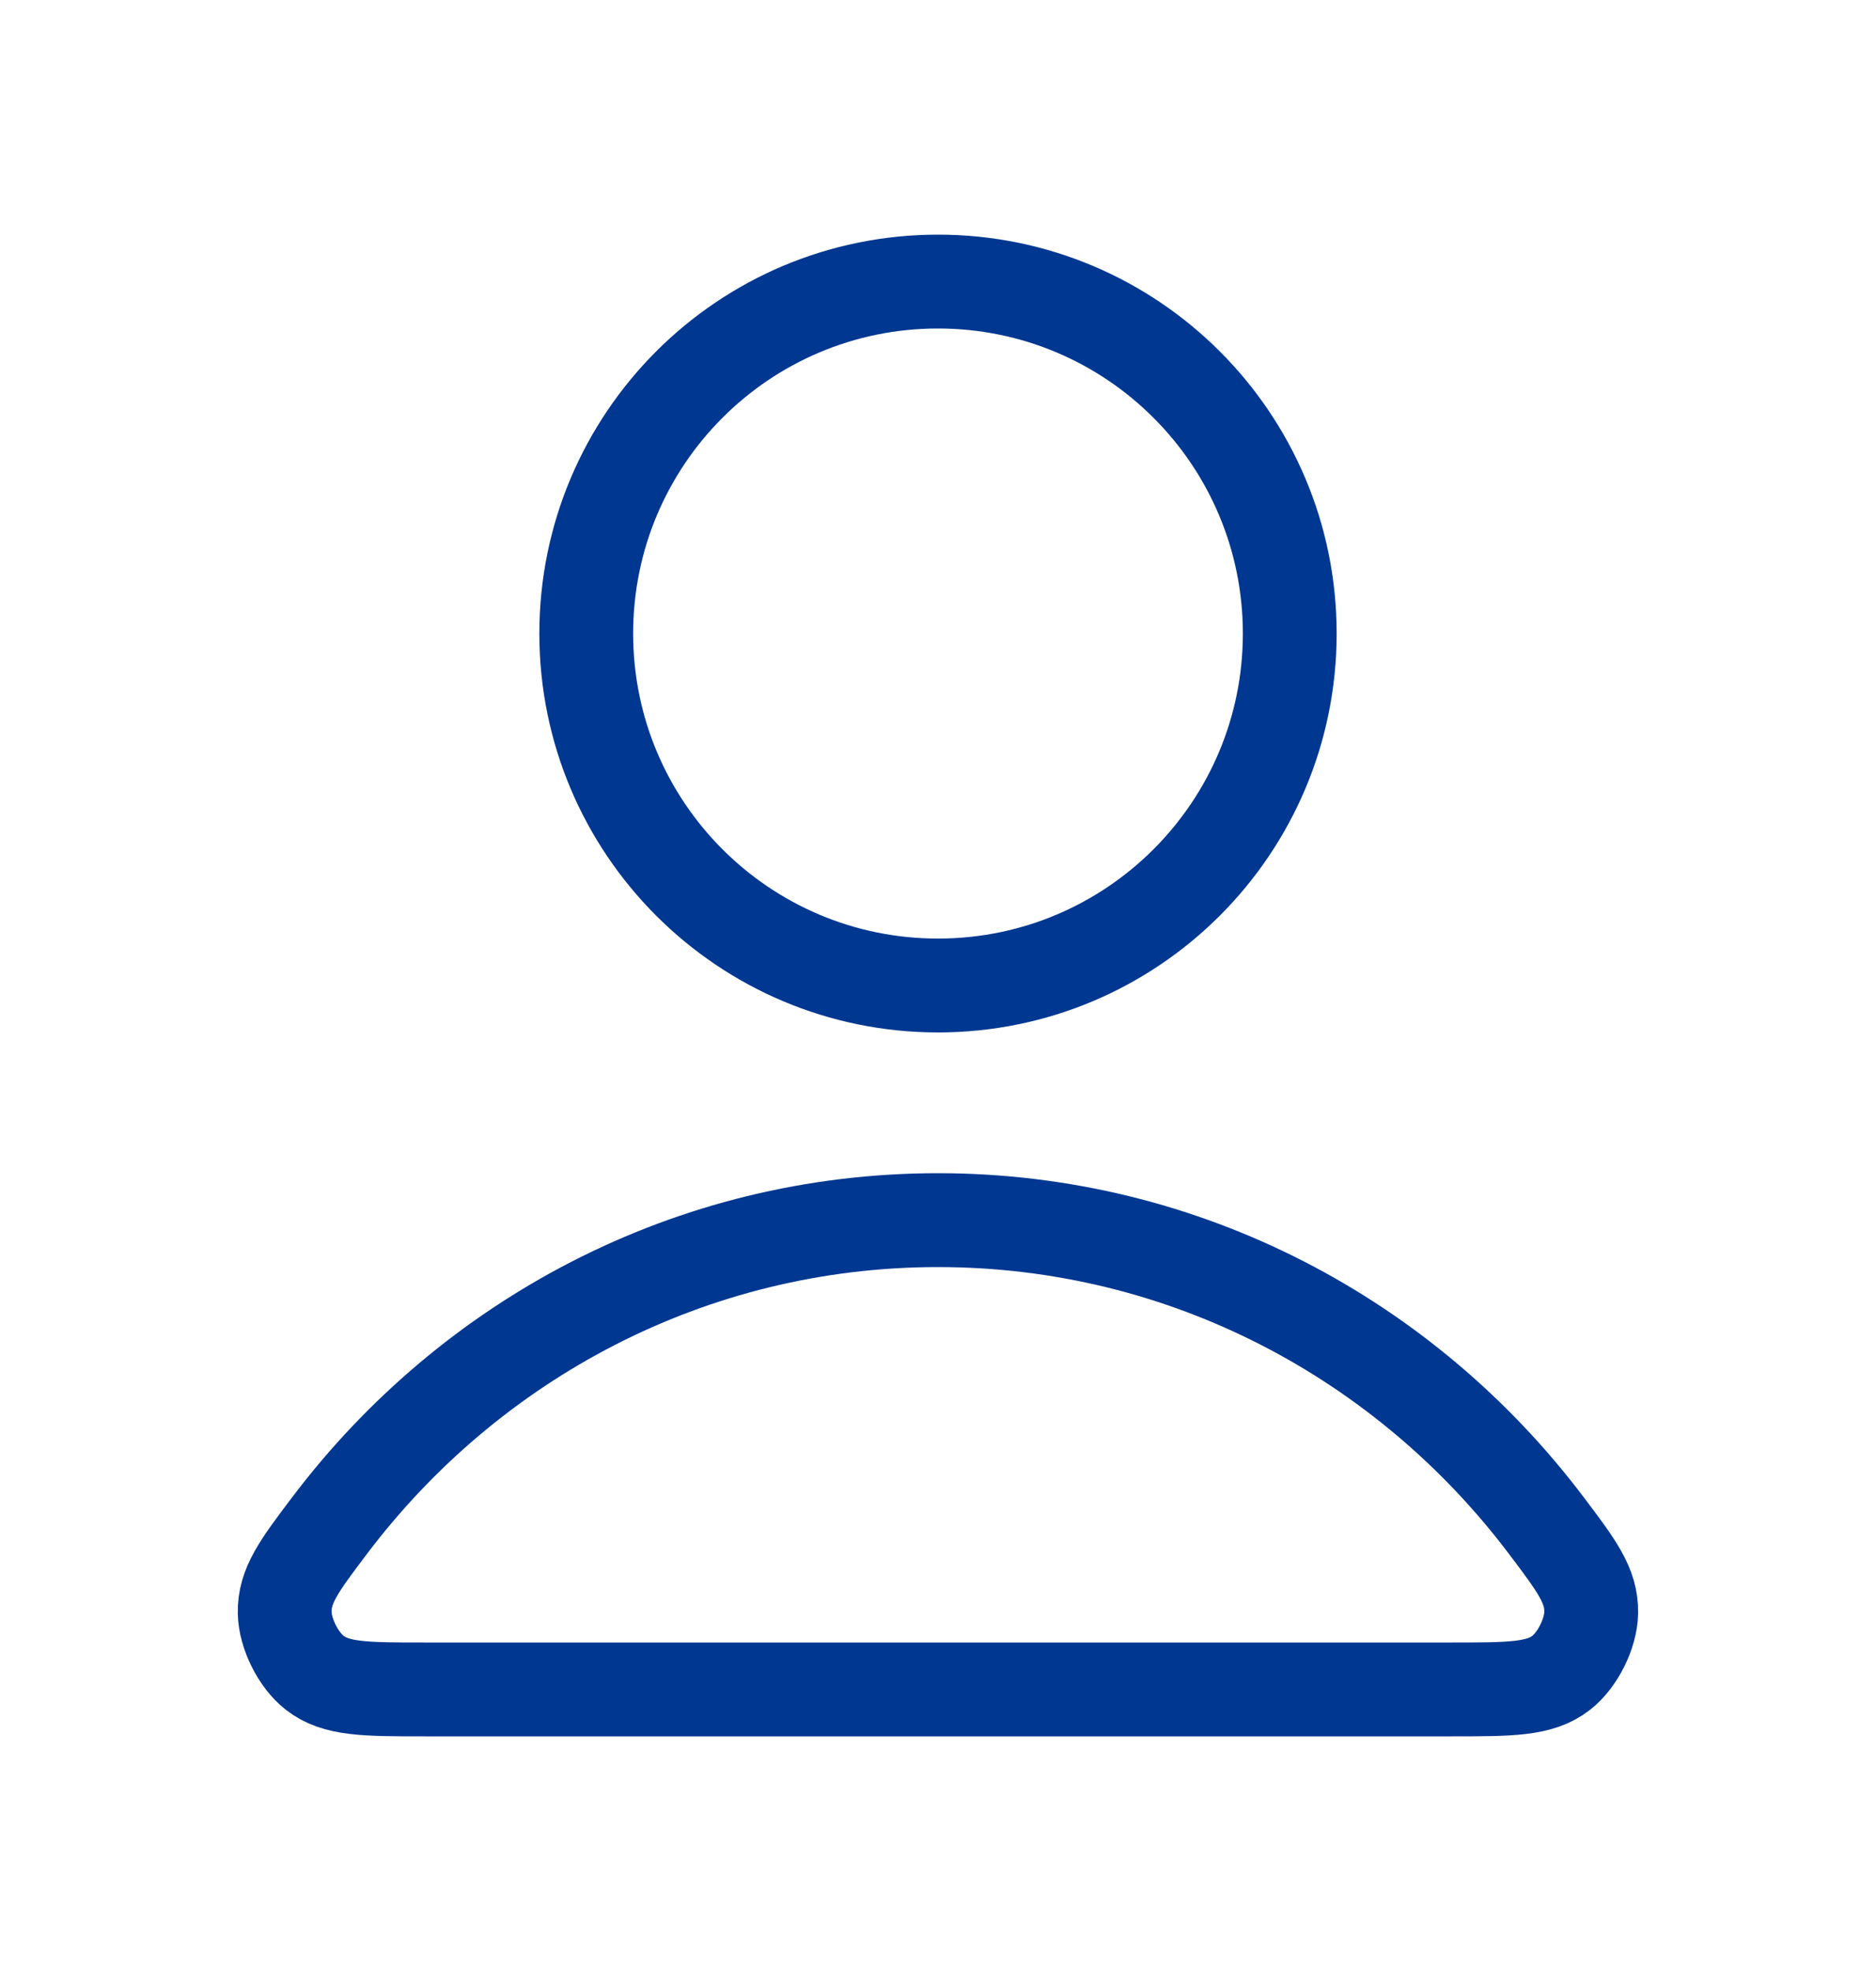 <svg width="20" height="21" viewBox="0 0 20 21" fill="none" xmlns="http://www.w3.org/2000/svg">
<path d="M10 13C7.358 13 5.009 14.275 3.513 16.255C3.191 16.681 3.03 16.894 3.035 17.182C3.039 17.404 3.179 17.685 3.354 17.822C3.581 18 3.894 18 4.522 18H15.477C16.105 18 16.419 18 16.645 17.822C16.82 17.685 16.96 17.404 16.964 17.182C16.969 16.894 16.808 16.681 16.486 16.255C14.991 14.275 12.641 13 10 13Z" stroke="#003791" stroke-linecap="round" stroke-linejoin="round"/>
<path d="M10 10.5C12.071 10.5 13.75 8.821 13.75 6.75C13.75 4.679 12.071 3 10 3C7.928 3 6.25 4.679 6.25 6.75C6.25 8.821 7.928 10.5 10 10.5Z" stroke="#003791" stroke-linecap="round" stroke-linejoin="round"/>
</svg>
